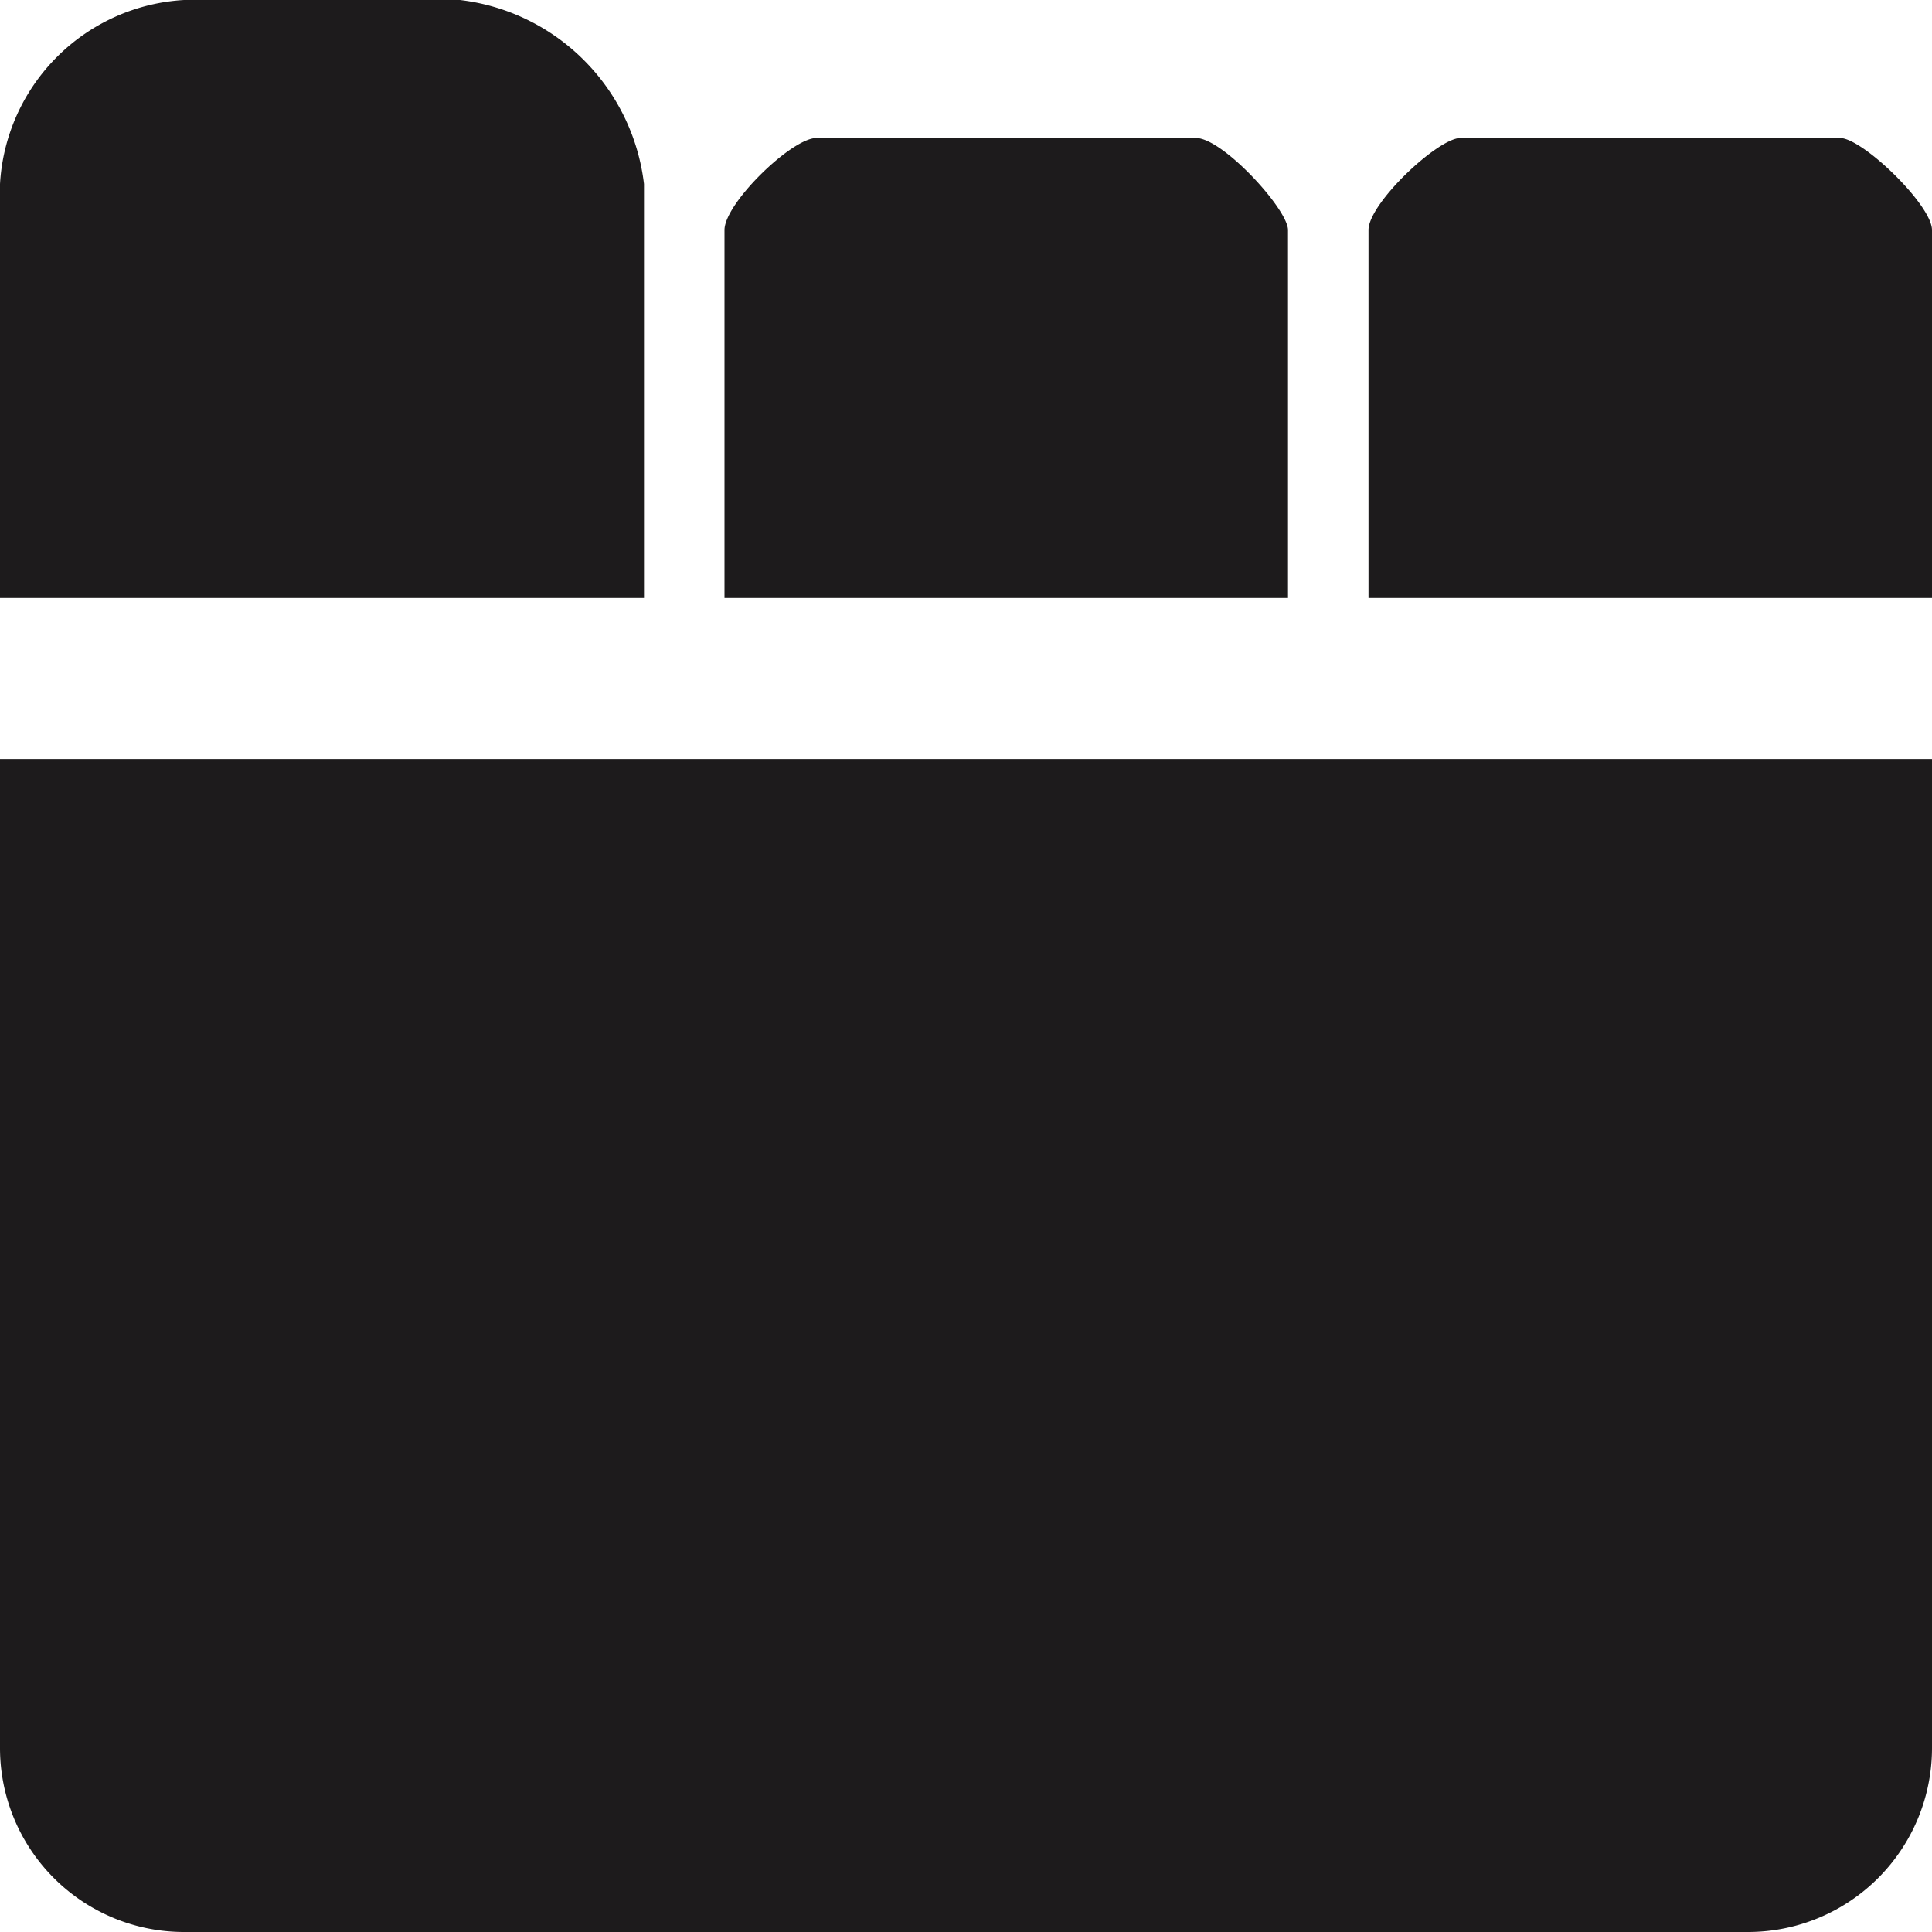 <svg id="tabs" xmlns="http://www.w3.org/2000/svg" viewBox="0 0 42 42"><defs><style>.cls-1{fill:#1d1b1c;}</style></defs><path class="cls-1" d="M0 16.5V38a4 4 0 0 0 4 4h34a4 4 0 0 0 4-4V16.5zM14 4a4.57 4.57 0 0 0-4-4H4a4.25 4.25 0 0 0-4 4v9h14zm14 1c0-.45-1.42-2-2-2h-8.25c-.54 0-2 1.42-2 2v8H28zm12-2h-8.25c-.49 0-2 1.42-2 2v8H42V5c0-.54-1.51-2-2-2z"/></svg>